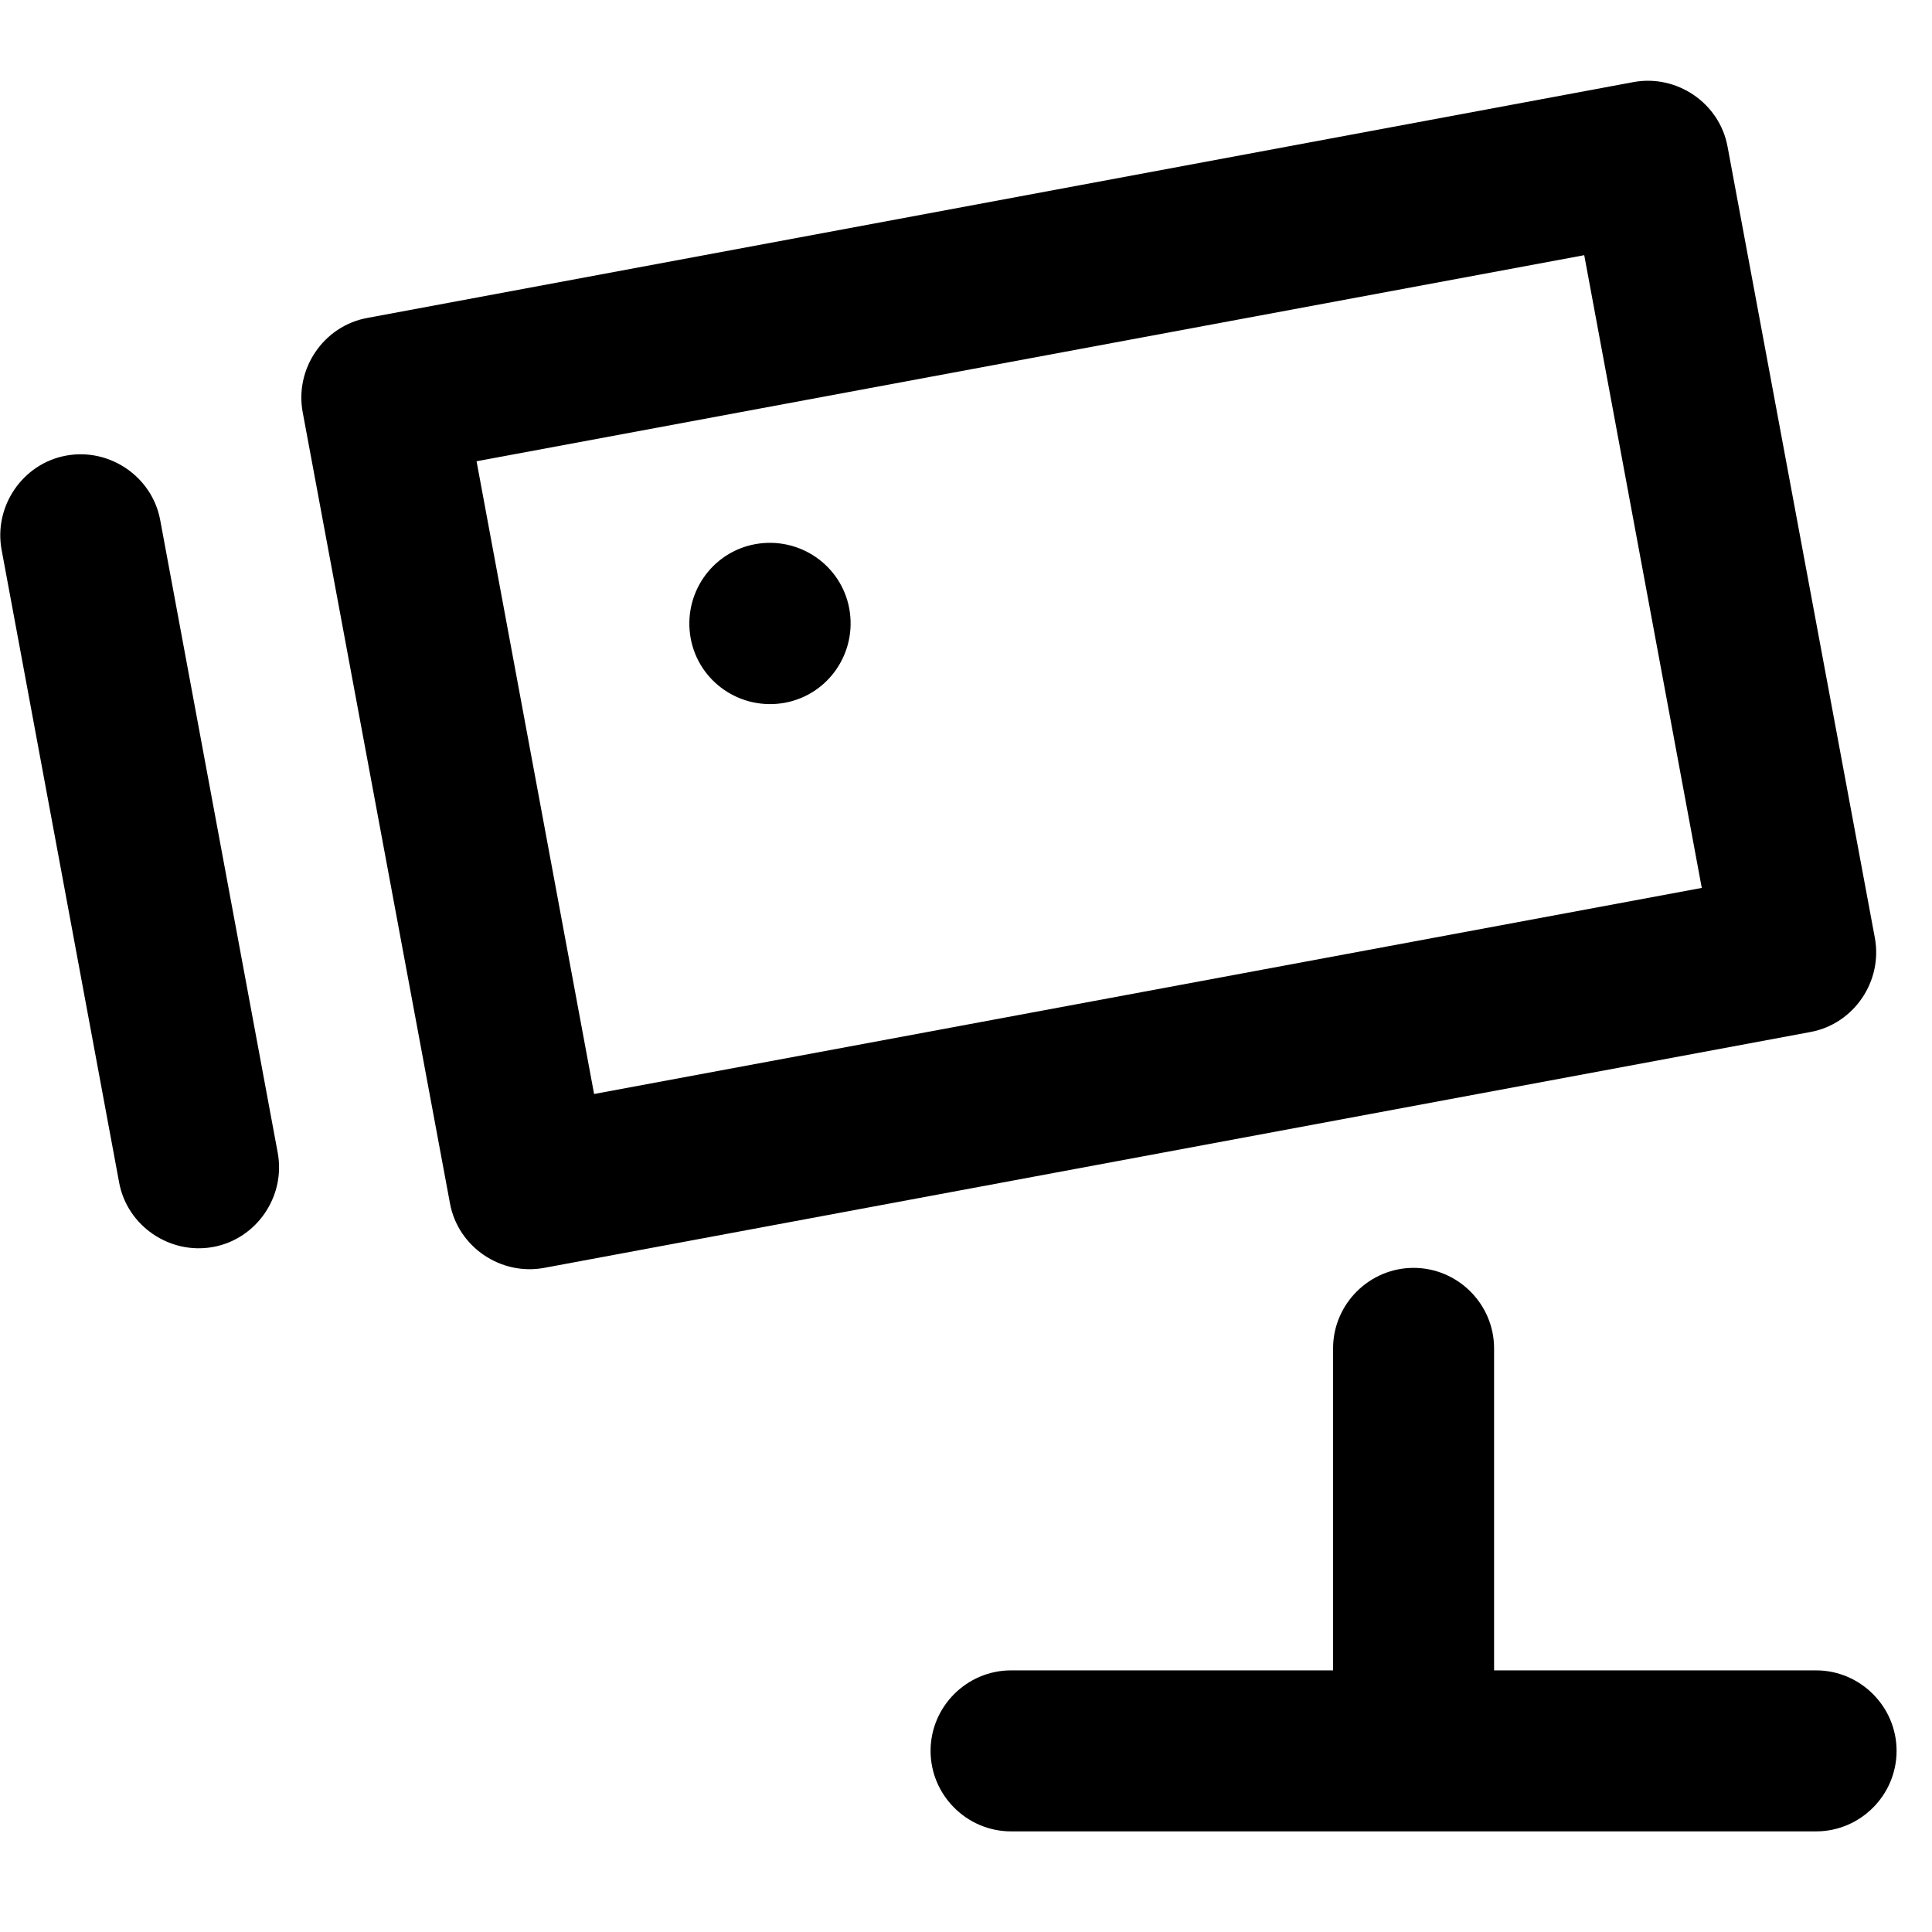 <svg xmlns="http://www.w3.org/2000/svg" width="240" height="240" viewBox="0 0 240 240"><path d="M14.8 146.9L0.2 68.3c-1 -5.4 2.6 -10.7 8 -11.7s10.7 2.6 11.7 8l14.6 78.6c1 5.4 -2.6 10.7 -8 11.7 -5.4 1 -10.7 -2.6 -11.7 -8ZM214.6 18.2l18.3 98.3c1 5.4 -2.6 10.7 -8 11.7l-157.3 29.3c-5.4 1 -10.7 -2.6 -11.7 -8l-18.3 -98.3c-1 -5.4 2.6 -10.7 8 -11.7l157.3 -29.3c5.4 -1 10.7 2.6 11.7 8ZM211.4 110.3l-14.6 -78.6 -137.6 25.6 14.6 78.6 137.6 -25.6ZM93.8 67.6c-5.4 1 -9 6.2 -8 11.7 1 5.4 6.2 9 11.7 8 5.4 -1 9 -6.2 8 -11.7 -1 -5.4 -6.2 -9 -11.7 -8ZM225.6 227.5c5.5 0 10 -4.5 10 -10s-4.5 -10 -10 -10h-40v-40c0 -5.5 -4.5 -10 -10 -10s-10 4.5 -10 10v40h-40c-5.5 0 -10 4.5 -10 10s4.5 10 10 10h100Z"/></svg>